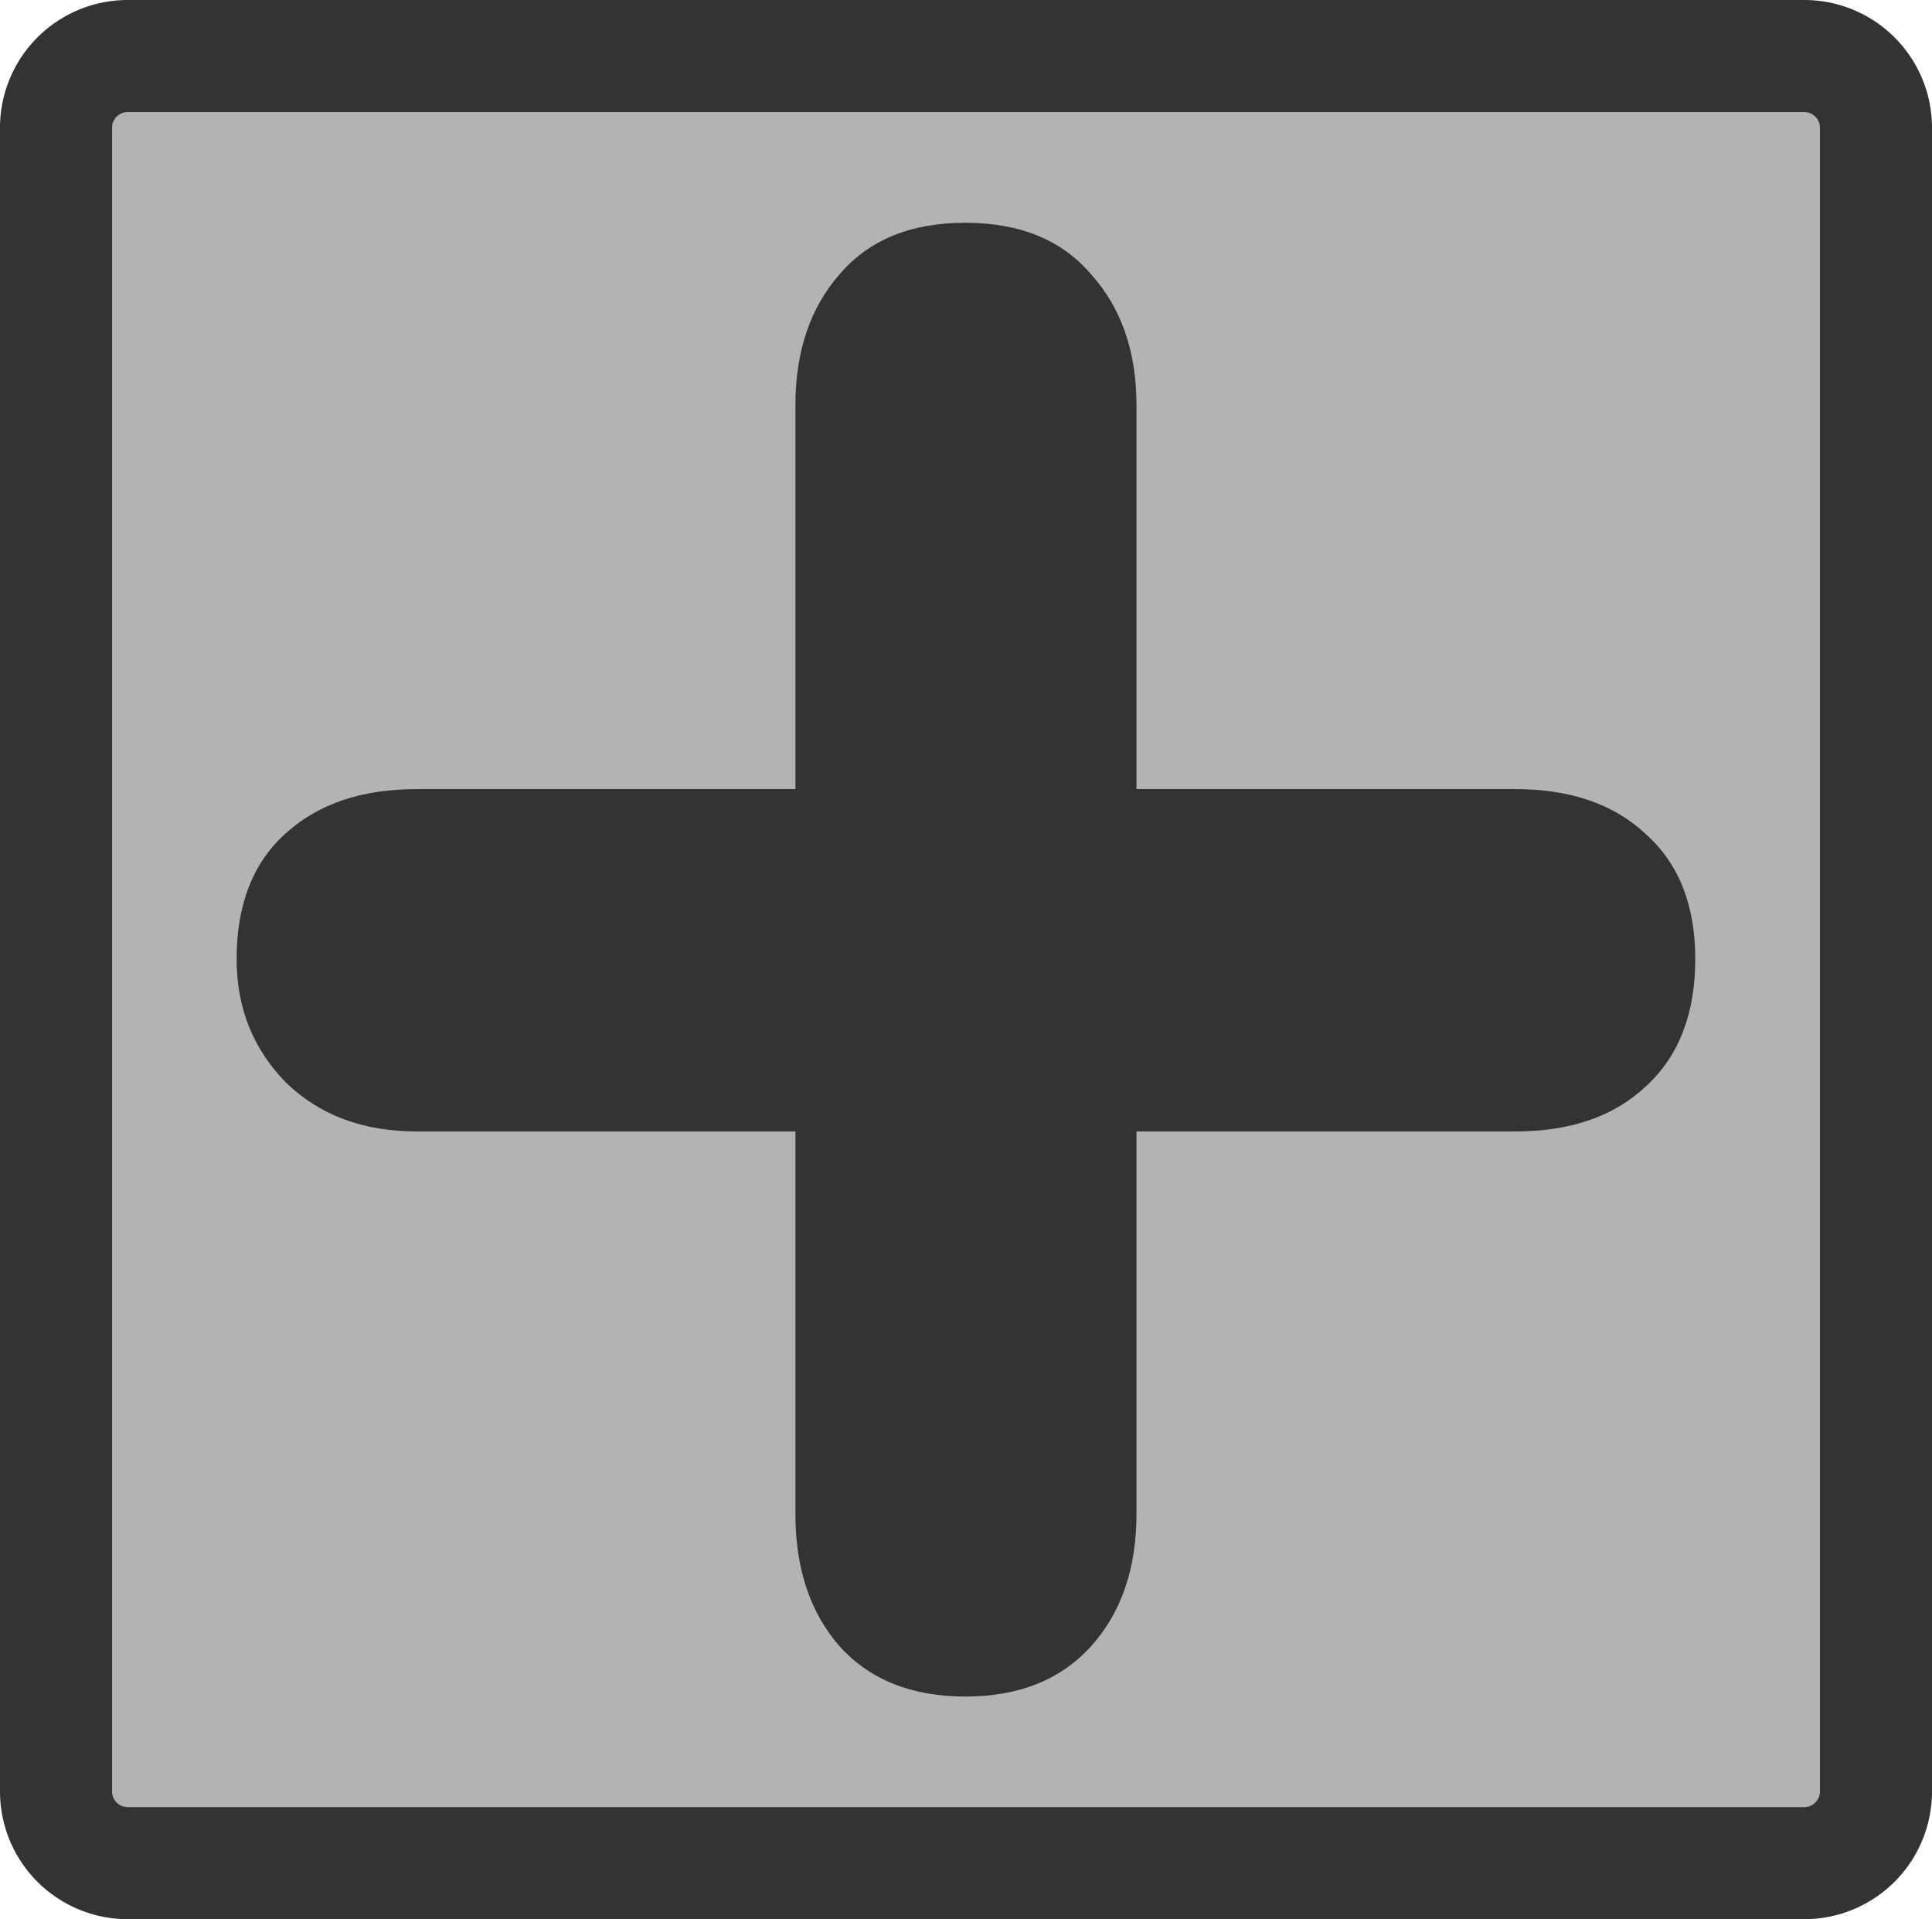 <?xml version="1.0" encoding="UTF-8" standalone="no"?>
<svg
   xmlns:dc="http://purl.org/dc/elements/1.1/"
   xmlns:cc="http://creativecommons.org/ns#"
   xmlns:rdf="http://www.w3.org/1999/02/22-rdf-syntax-ns#"
   xmlns:svg="http://www.w3.org/2000/svg"
   xmlns="http://www.w3.org/2000/svg"
   xmlns:sodipodi="http://sodipodi.sourceforge.net/DTD/sodipodi-0.dtd"
   xmlns:inkscape="http://www.inkscape.org/namespaces/inkscape"
   viewBox="0 0 17 16.886"
   version="1.1"
   id="svg6"
   sodipodi:docname="insert.svg"
   width="17"
   height="16.886"
   inkscape:version="0.92.2 5c3e80d, 2017-08-06">
  <defs
     id="defs10" />
  <sodipodi:namedview
     pagecolor="#ffffff"
     bordercolor="#666666"
     borderopacity="1"
     objecttolerance="10"
     gridtolerance="10"
     guidetolerance="10"
     inkscape:pageopacity="0"
     inkscape:pageshadow="2"
     inkscape:window-width="1440"
     inkscape:window-height="809"
     id="namedview8"
     showgrid="false"
     fit-margin-top="0"
     fit-margin-left="0"
     fit-margin-right="0"
     fit-margin-bottom="0"
     inkscape:zoom="6.6924711"
     inkscape:cx="30.370379"
     inkscape:cy="16.338713"
     inkscape:window-x="0"
     inkscape:window-y="1"
     inkscape:window-maximized="1"
     inkscape:current-layer="svg6" />
  <path
     d="M 1.124,0.493 H 15.876 A 0.631,0.631 0 0 1 16.507,1.124 V 15.762 a 0.631,0.631 0 0 1 -0.631,0.631 H 1.124 A 0.631,0.631 0 0 1 0.493,15.762 V 1.124 A 0.631,0.631 0 0 1 1.124,0.493"
     id="path2"
     inkscape:connector-curvature="0"
     style="fill:#b3b3b3;fill-rule:evenodd;stroke:#333333;stroke-width:0.986;stroke-linejoin:round" />
  <path
     d="m 6.999,6.943 v -3.377 c 0,-0.472 0.129,-0.856 0.388,-1.152 0.258,-0.303 0.627,-0.454 1.107,-0.454 0.48,0 0.849,0.151 1.107,0.454 0.266,0.295 0.399,0.679 0.399,1.152 v 3.377 h 3.333 c 0.487,0 0.871,0.133 1.152,0.399 0.288,0.258 0.432,0.624 0.432,1.096 0,0.48 -0.144,0.853 -0.432,1.118 -0.281,0.266 -0.664,0.399 -1.152,0.399 h -3.333 v 3.366 c 0,0.48 -0.133,0.867 -0.399,1.163 -0.266,0.295 -0.635,0.443 -1.107,0.443 -0.472,0 -0.842,-0.148 -1.107,-0.443 -0.258,-0.295 -0.388,-0.683 -0.388,-1.163 V 9.955 h -3.333 c -0.472,0 -0.856,-0.144 -1.152,-0.432 -0.288,-0.295 -0.432,-0.657 -0.432,-1.085 0,-0.472 0.14,-0.838 0.421,-1.096 0.288,-0.266 0.675,-0.399 1.163,-0.399 z"
     id="path4"
     inkscape:connector-curvature="0"
     style="fill:#333333;stroke-width:0.316" />
</svg>

